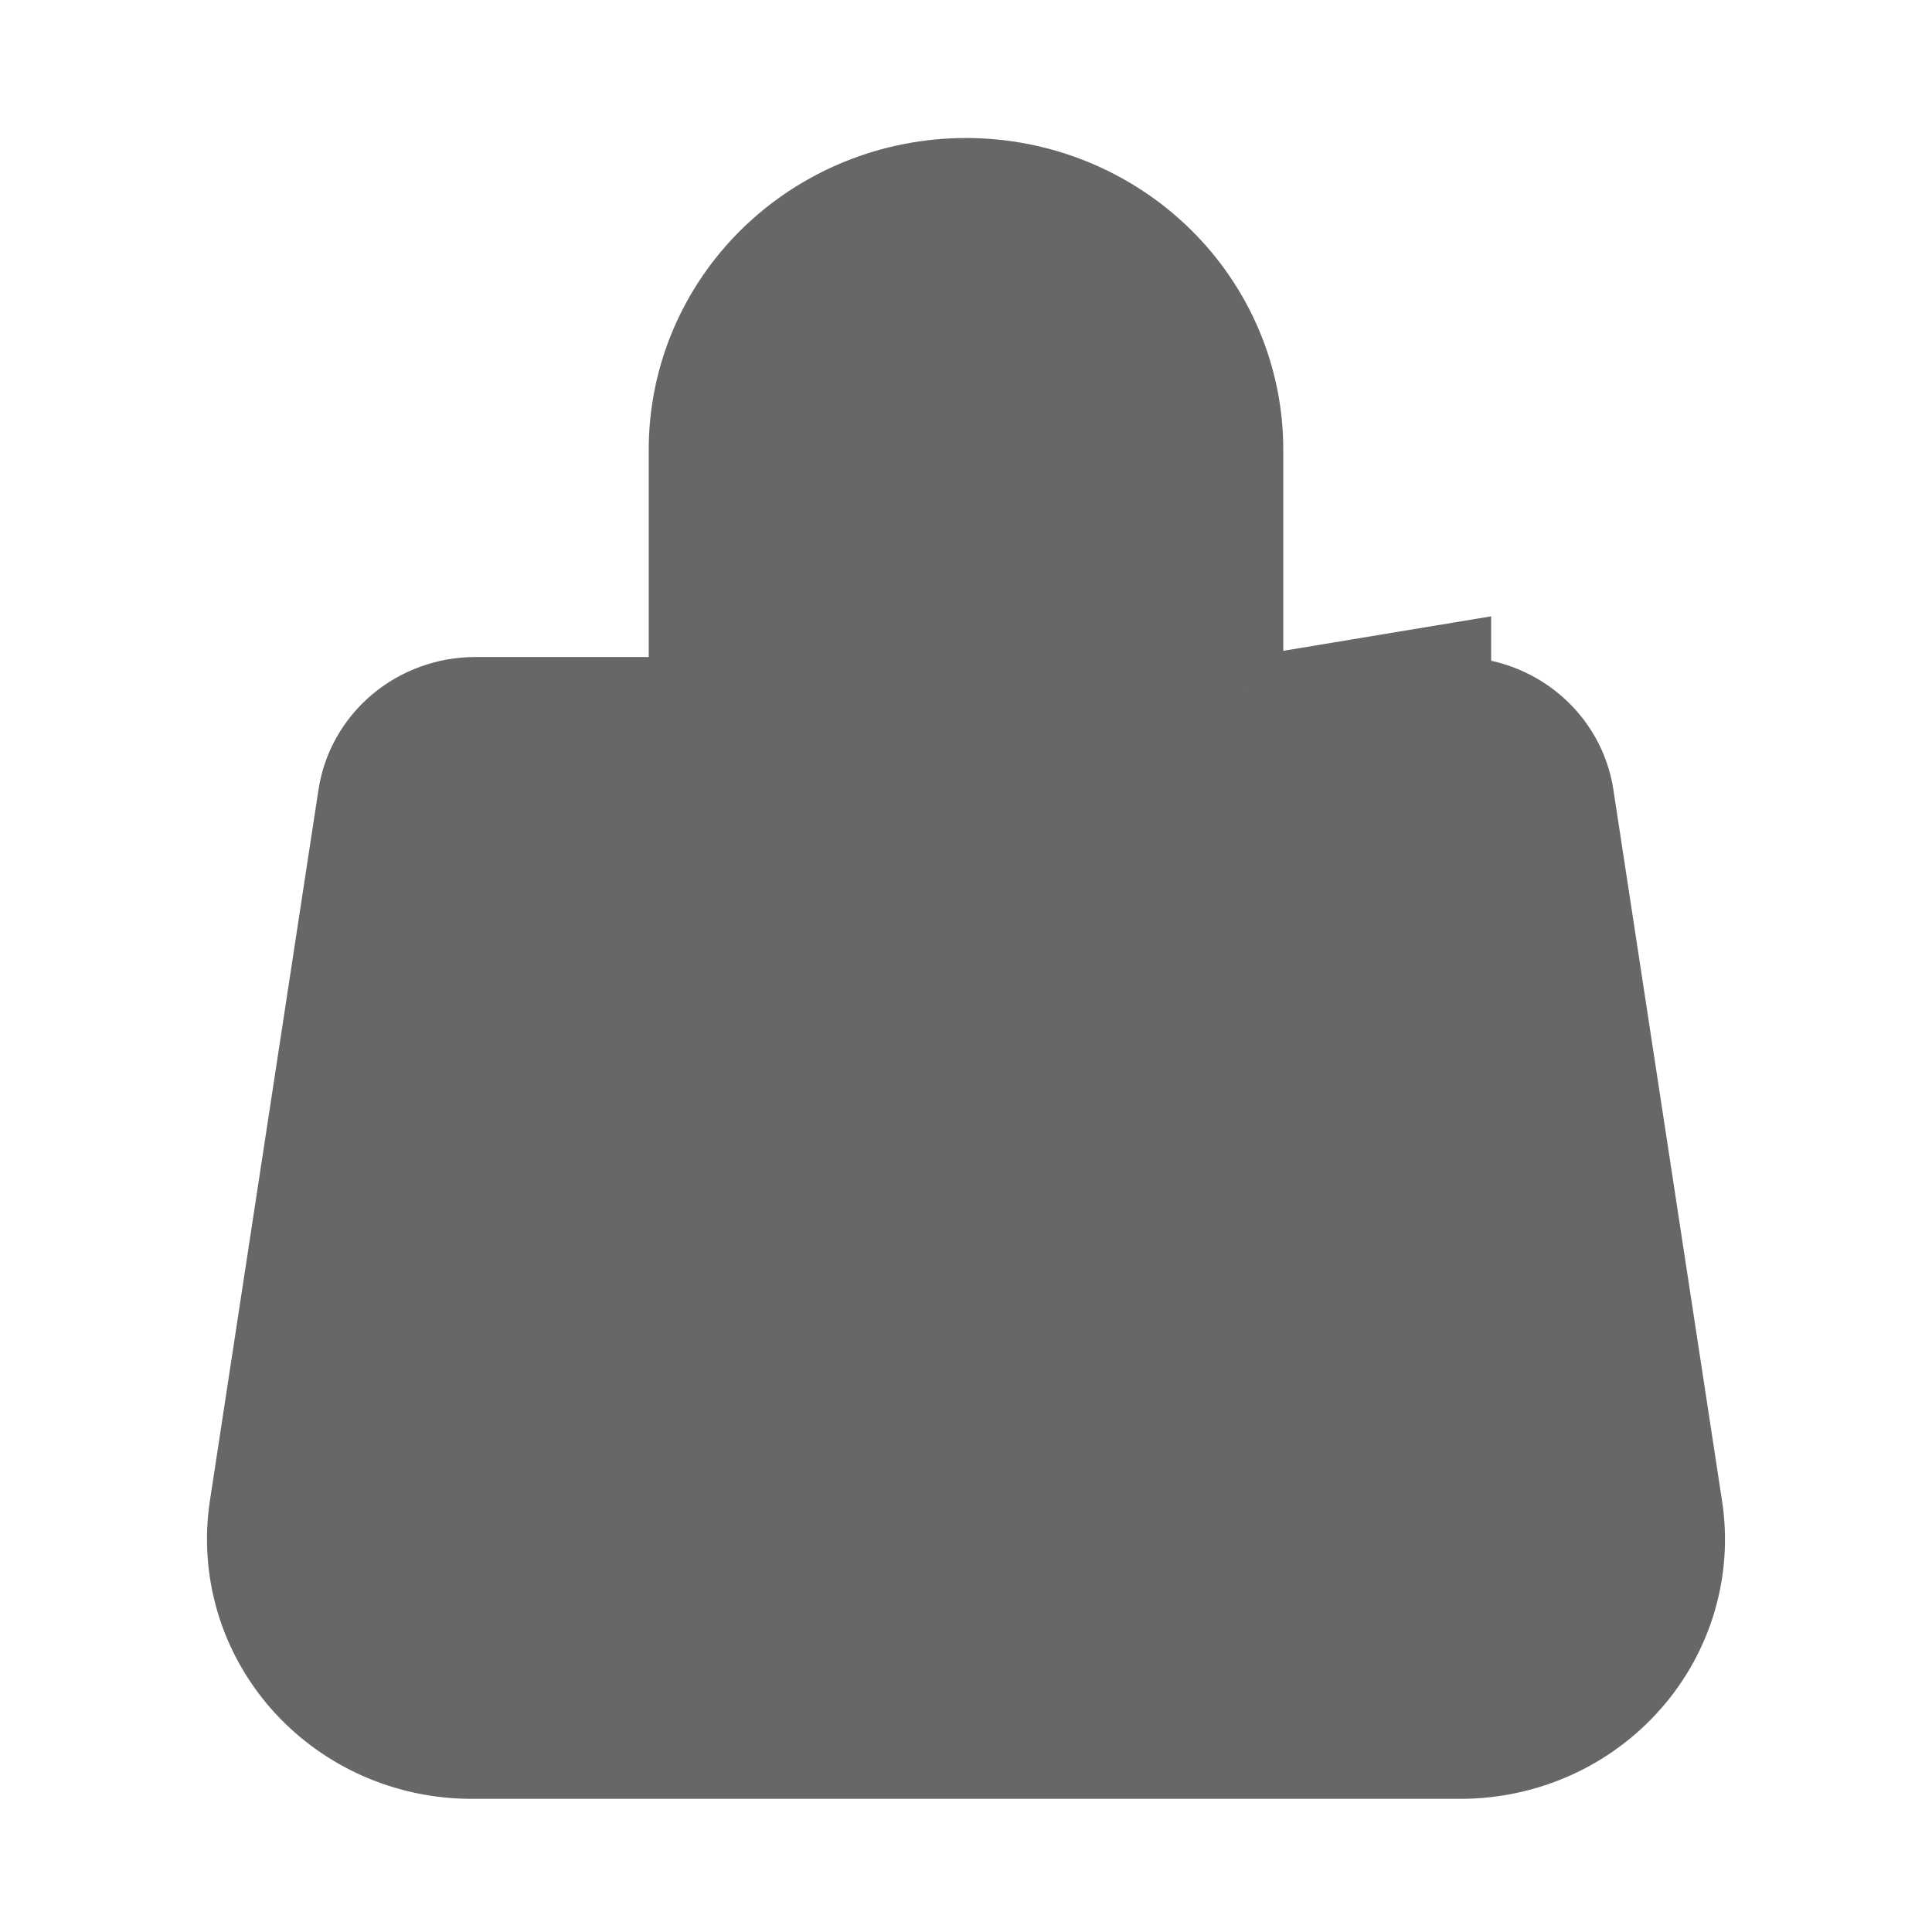 <svg width="28" height="28" viewBox="0 0 28 28" fill="none" xmlns="http://www.w3.org/2000/svg">
<path d="M18.098 10.022V9.522V6.513C18.098 5.452 17.668 4.432 16.901 3.679C16.133 2.925 15.09 2.5 14 2.5C12.91 2.5 11.867 2.925 11.099 3.679C10.332 4.432 9.902 5.452 9.902 6.513V9.522V10.022H9.402L6.889 10.022C6.889 10.022 6.889 10.022 6.889 10.022C6.456 10.022 6.038 10.175 5.712 10.45C5.386 10.726 5.174 11.105 5.11 11.518C5.11 11.518 5.11 11.519 5.11 11.519L3.536 21.828C3.536 21.828 3.536 21.828 3.536 21.828C3.466 22.29 3.498 22.762 3.63 23.212C3.762 23.661 3.992 24.078 4.304 24.434C4.616 24.789 5.003 25.075 5.44 25.272C5.876 25.468 6.35 25.57 6.831 25.57C6.831 25.57 6.831 25.57 6.831 25.57H21.168H21.168C21.648 25.57 22.123 25.468 22.56 25.272C22.996 25.076 23.383 24.79 23.695 24.434C24.008 24.079 24.237 23.662 24.37 23.212C24.502 22.762 24.534 22.291 24.463 21.828C24.463 21.828 24.463 21.828 24.463 21.828L22.888 11.519C22.825 11.105 22.612 10.726 22.287 10.451C21.961 10.175 21.544 10.022 21.111 10.022C21.111 10.022 21.111 10.022 21.111 10.022M18.098 10.022L21.111 9.522L21.111 10.022M18.098 10.022H18.598L21.111 10.022M18.098 10.022L21.111 10.022M17.065 10.022H17.565V9.522V6.513C17.565 5.58 17.187 4.686 16.518 4.029C15.848 3.372 14.943 3.004 14 3.004C13.057 3.004 12.152 3.372 11.482 4.029C10.813 4.686 10.435 5.58 10.435 6.513V9.522V10.022H10.935H17.065ZM17.565 11.026V10.526H17.065H10.935H10.435V11.026V13.283C10.435 13.347 10.409 13.41 10.36 13.458C10.311 13.506 10.242 13.535 10.169 13.535C10.095 13.535 10.026 13.506 9.977 13.458L9.627 13.815L9.977 13.458C9.928 13.41 9.902 13.347 9.902 13.283V11.026V10.526H9.402L6.889 10.526L6.887 10.526C6.587 10.527 6.296 10.633 6.067 10.828L6.39 11.209L6.067 10.828C5.837 11.023 5.685 11.293 5.639 11.592C5.639 11.592 5.639 11.592 5.639 11.592L4.064 21.898C4.003 22.291 4.03 22.693 4.143 23.075C4.255 23.457 4.45 23.811 4.713 24.111C4.976 24.411 5.302 24.651 5.667 24.816C6.033 24.98 6.429 25.066 6.831 25.066H6.831H21.169H21.169C21.571 25.066 21.968 24.98 22.333 24.816C22.698 24.651 23.024 24.411 23.287 24.111C23.55 23.811 23.745 23.457 23.857 23.075C23.97 22.693 23.997 22.291 23.936 21.898L22.361 11.592C22.361 11.592 22.361 11.592 22.361 11.592C22.315 11.293 22.162 11.022 21.932 10.827C21.702 10.633 21.411 10.527 21.11 10.526H21.11H18.598H18.098V11.026V13.283C18.098 13.347 18.072 13.41 18.023 13.458C17.974 13.506 17.905 13.535 17.831 13.535C17.758 13.535 17.689 13.506 17.64 13.458C17.591 13.41 17.565 13.347 17.565 13.283V11.026Z" fill="#676767" stroke="#676767"/>
</svg>
